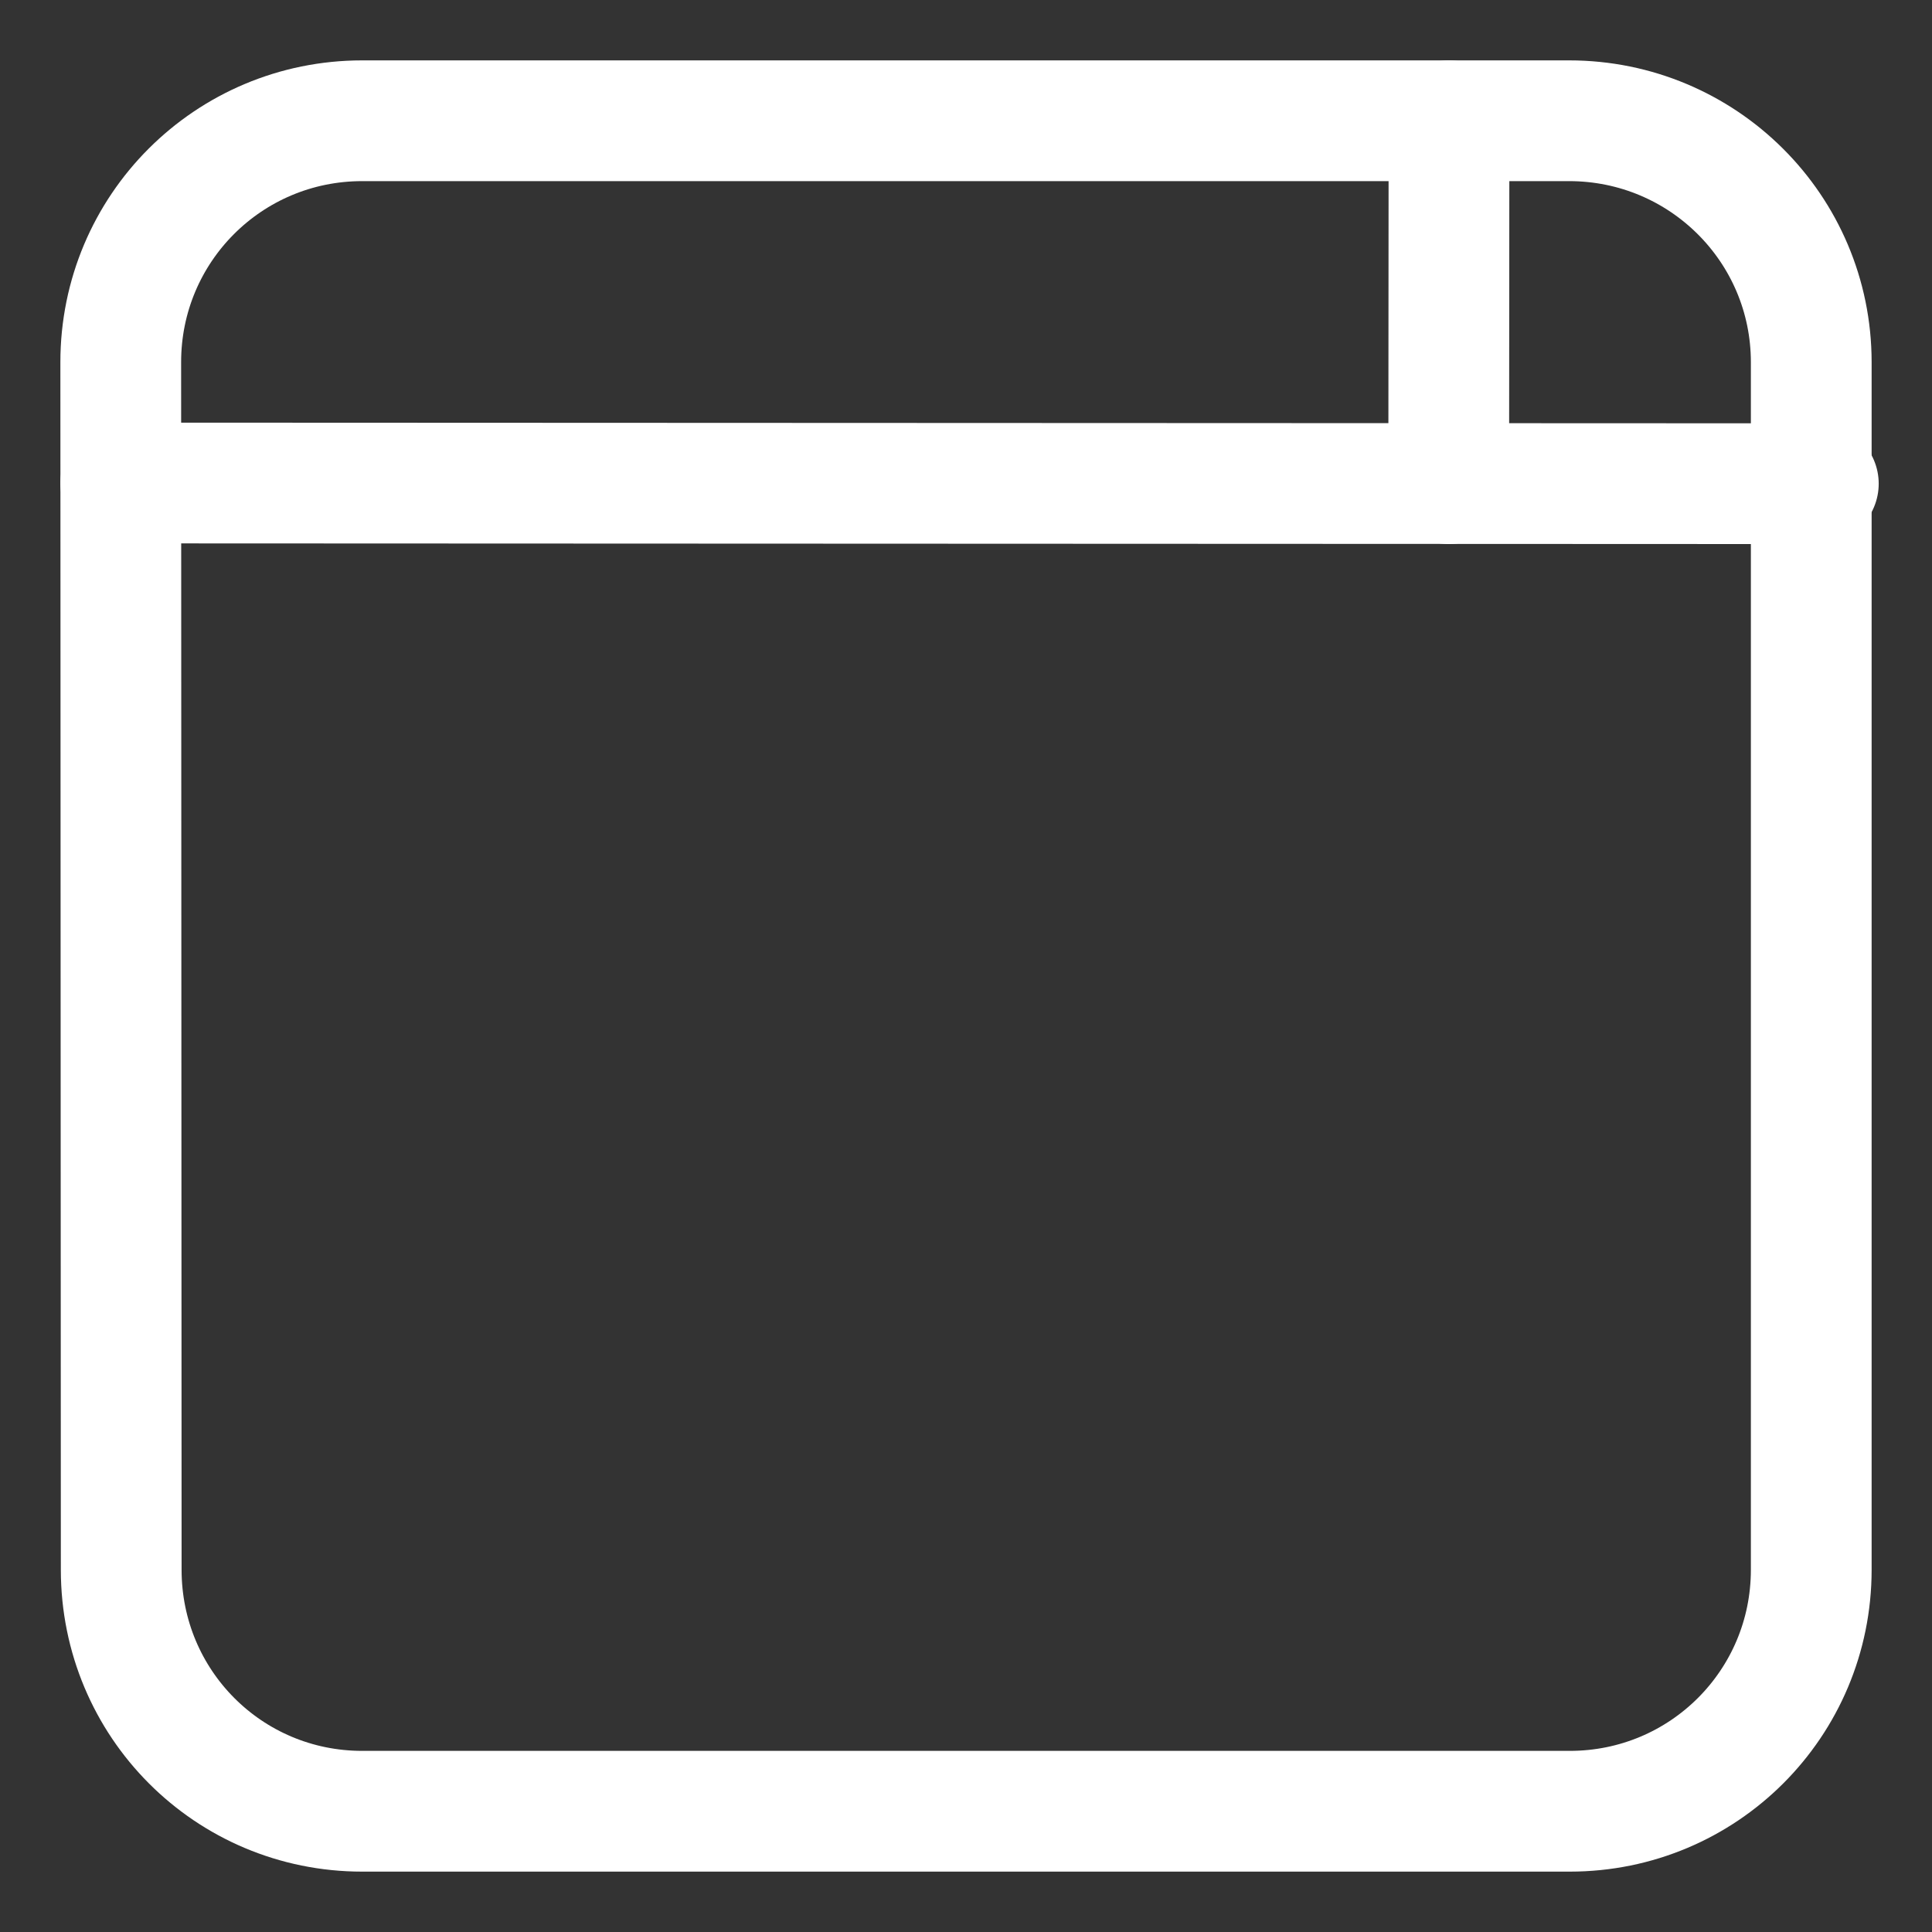 <svg xmlns="http://www.w3.org/2000/svg" width="256" height="256" viewBox="0 0 256 256">
	<rect x="0" y="0" width="256" height="256" fill="#333333" stroke="none"/>
	<g fill="none" stroke="white" stroke-linecap="round" stroke-linejoin="round" stroke-width="16">
		<path d="m 16,64 224.938,0.093" />
		<path d="M 48,16 H 207.911 C 225.629,16 240,30.282 240,48 v 160 c 0,17.718 -14.282,32 -32,32 H 48 C 30.282,240 16.069,225.731 16.062,208.013 L 16,48 C 15.993,30.282 30.282,16 48,16 Z" />
		<path d="M 191.964,64.093 192,16" />
	</g>
</svg>
